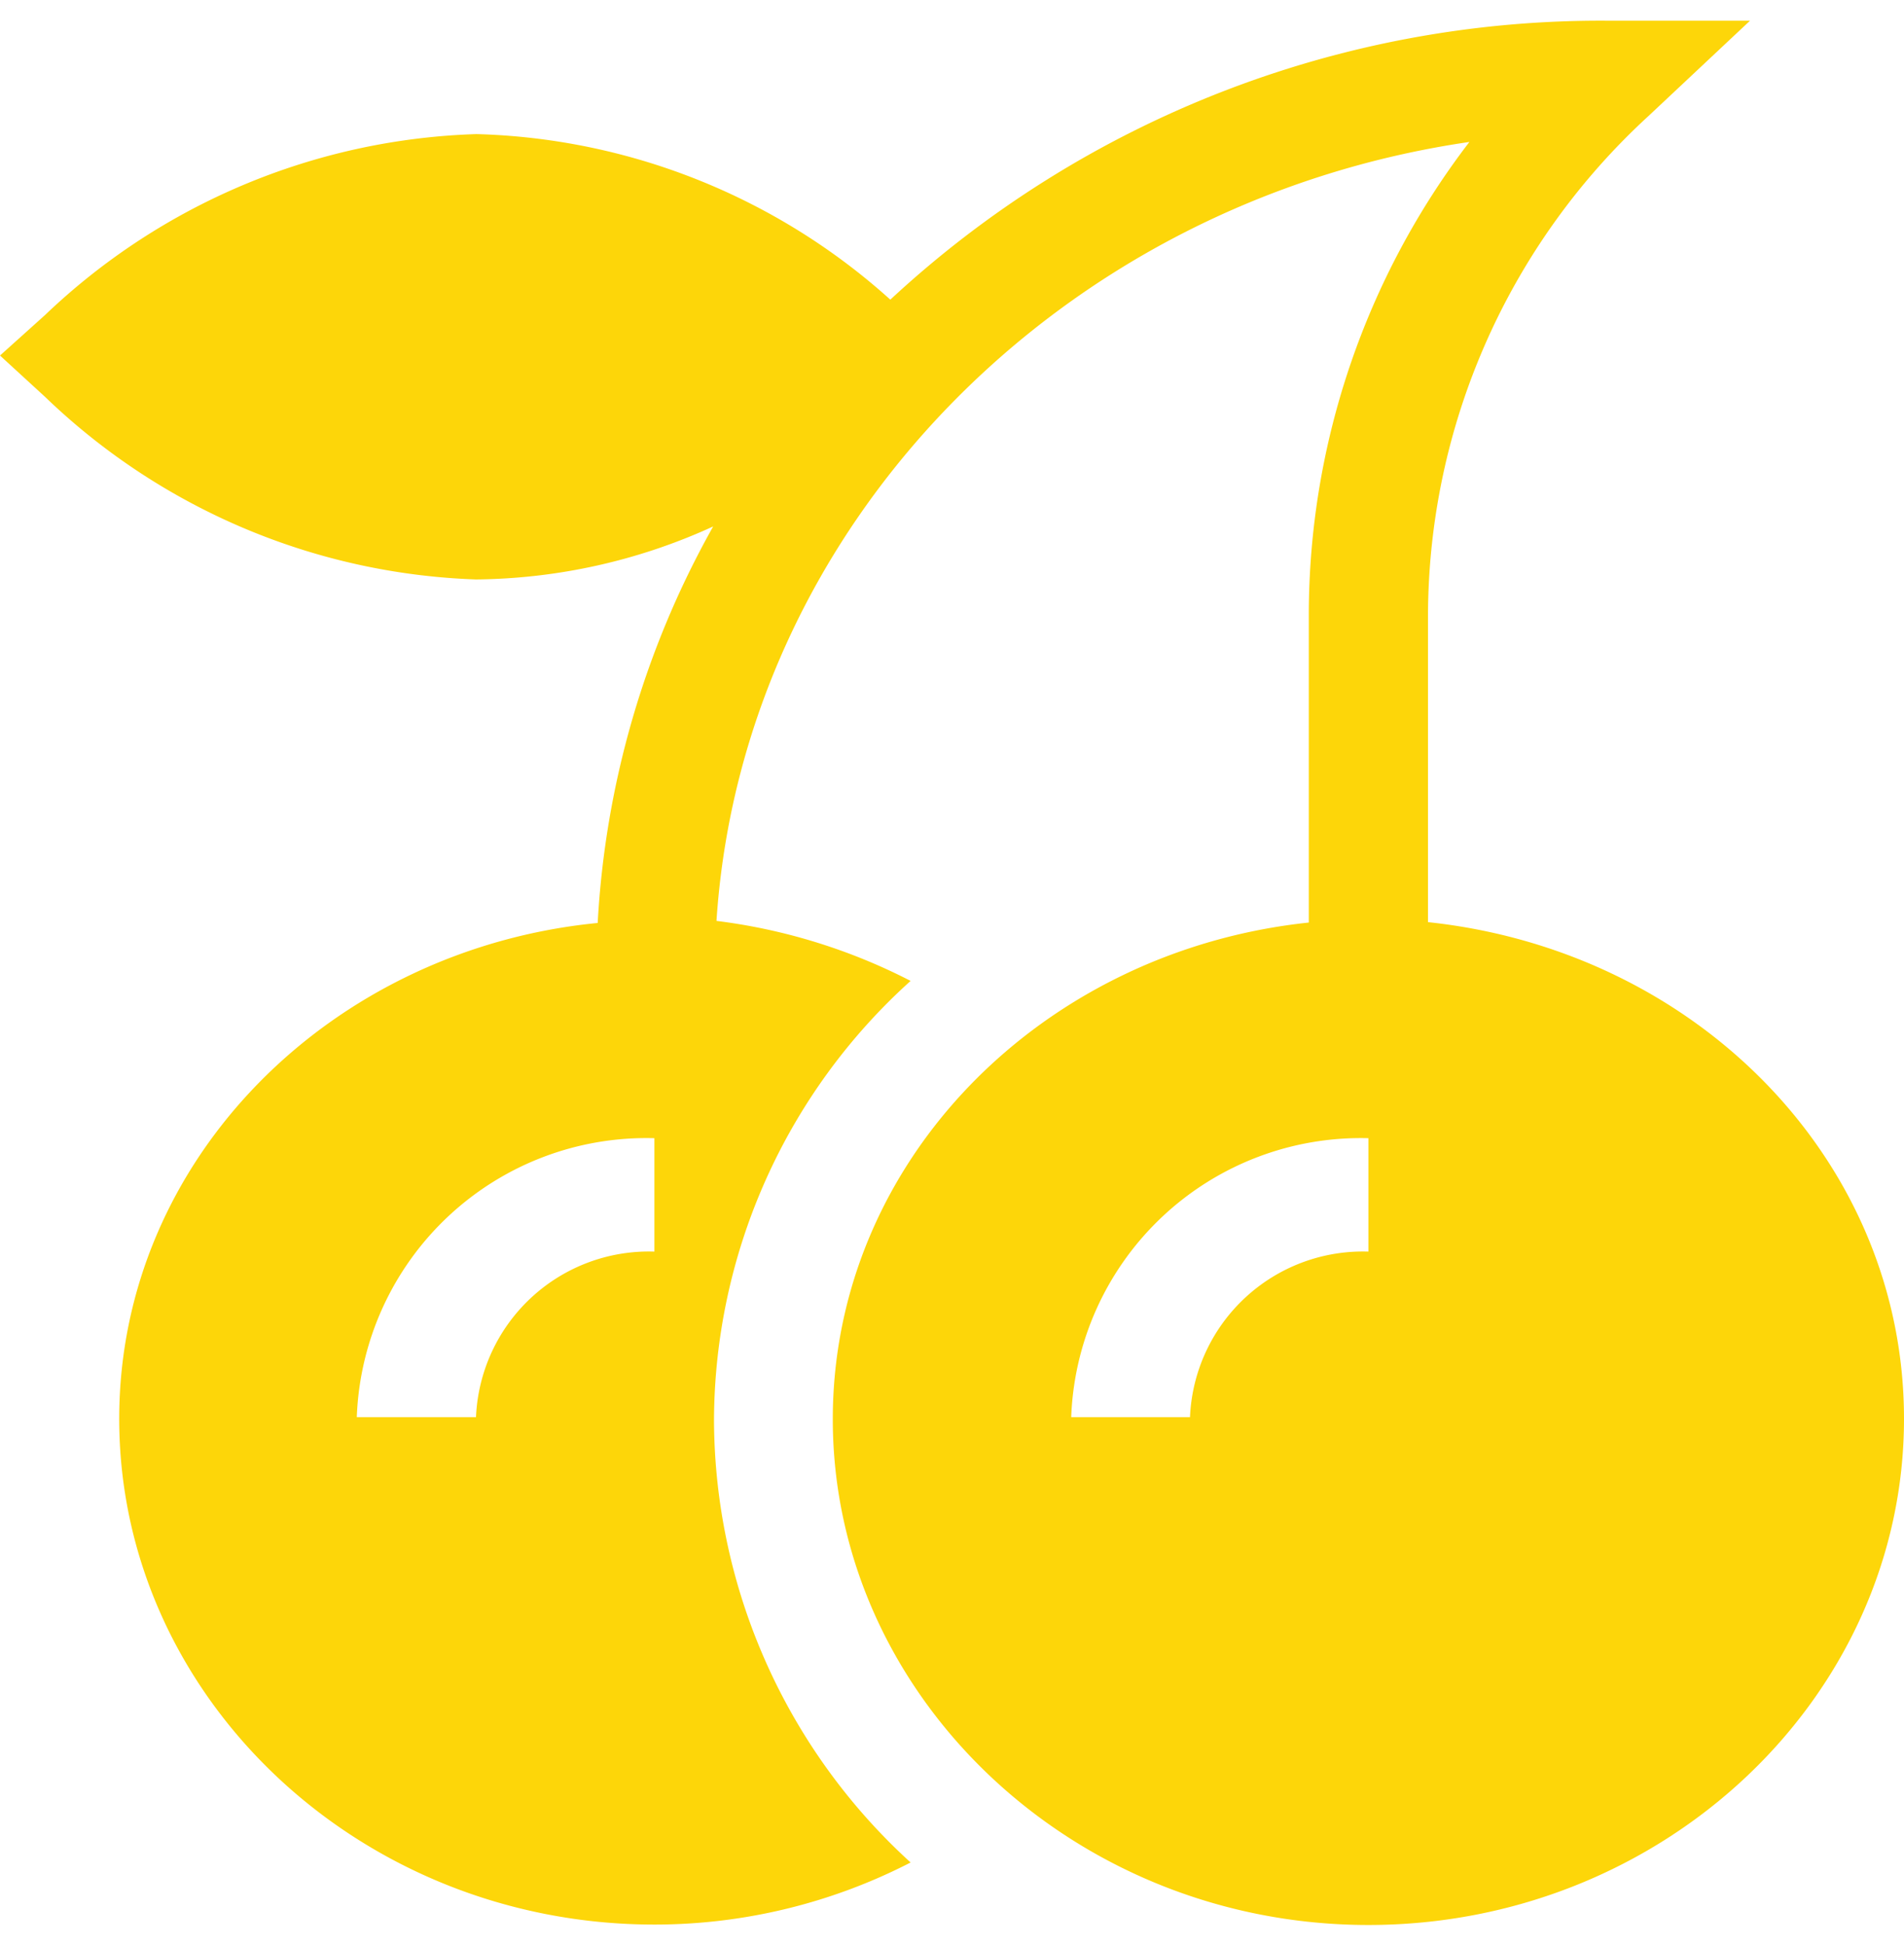 <svg id="圖層_1" data-name="圖層 1" xmlns="http://www.w3.org/2000/svg" viewBox="0 0 46 47"><defs><style>.cls-1{fill:#fdd609;fill-rule:evenodd;}</style></defs><title>6工作區域 1</title><g id="Page-1"><path id="Fill-1" class="cls-1" d="M11.5,14a14.06,14.06,0,0,0,5.73-1.28,22,22,0,0,0-2.79,9.58C8,22.93,2.88,28,2.88,34.28,2.88,41,8.68,46.5,15.81,46.5A13.51,13.51,0,0,0,22,45a14.53,14.53,0,0,1-4.75-10.67A14.35,14.35,0,0,1,22,23.7a14,14,0,0,0-4.69-1.45c.63-9.53,8.3-17.38,18.19-18.82a18.8,18.8,0,0,0-3.88,11.43v7.43c-6.45.68-11.5,5.76-11.5,12,0,6.69,5.81,12.22,12.94,12.22S46,41,46,34.28c0-6.23-5-11.31-11.5-12V14.86A16.42,16.42,0,0,1,39.83,2.8L42.28.5H38.81a25.22,25.22,0,0,0-17.3,6.74,15.56,15.56,0,0,0-10-4A15.8,15.8,0,0,0,1.09,7.61L0,8.59l1.09,1A15.78,15.78,0,0,0,11.5,14ZM33.06,30.24a4.18,4.18,0,0,0-4.31,4H25.88a7,7,0,0,1,7.18-6.74Zm-17.25,0a4.18,4.18,0,0,0-4.31,4H8.62a7,7,0,0,1,7.19-6.74Z"/></g></svg>